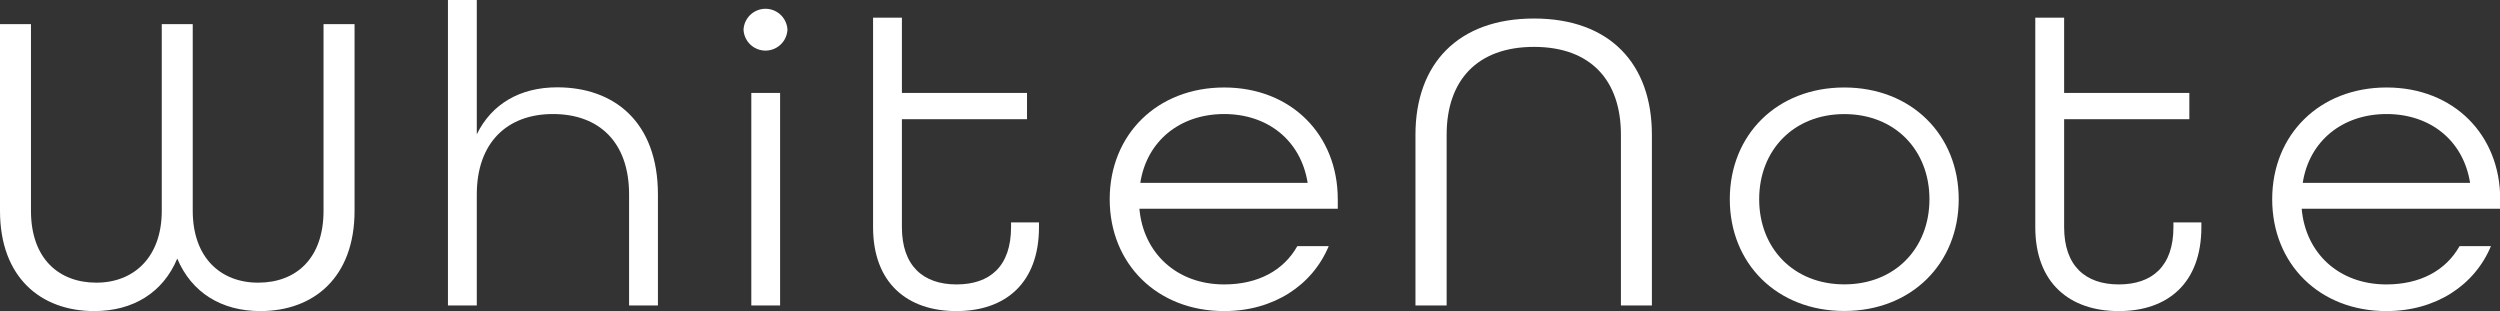 <svg xmlns="http://www.w3.org/2000/svg" viewBox="0 0 469.81 58.46"><rect x="0" y="0" width="469.81" height="58.46" fill="#333333" stroke="none"/><defs><style>.cls-1{fill:#fff;}</style></defs><title>logo</title><g id="レイヤー_2" data-name="レイヤー 2"><g id="レイヤー_1-2" data-name="レイヤー 1"><path class="cls-1" d="M0,39.62V4.53H5.82V39.62c0,9,5.26,13.5,12.29,13.5S30.4,48.35,30.4,39.62V4.53h5.82V39.62c0,8.73,5.18,13.5,12.29,13.5S60.8,48.59,60.8,39.62V4.53h5.83V39.62c0,12.53-7.69,18.84-17.71,18.84C41.64,58.46,36,55,33.31,48.59,30.64,55,25,58.46,17.71,58.46,7.68,58.46,0,52.15,0,39.62Z"/><path class="cls-1" d="M84.18,0H89.6V25.23c2.83-5.74,8.16-8.82,15.12-8.82,10.67,0,18.92,6.47,18.92,20.14V57.41h-5.42V36.55c0-9.87-5.66-15.12-14.31-15.12S89.6,26.84,89.6,36.55V57.41H84.18Z"/><path class="cls-1" d="M139.73,5.58a4.13,4.13,0,0,1,8.25,0,4.13,4.13,0,0,1-8.25,0Zm1.46,11.89h5.41V57.41h-5.41Z"/><path class="cls-1" d="M164.07,42.69V3.32h5.42V17.47H193V22.4H169.49V42.69c0,7.28,4,10.76,10.27,10.76S190,50.05,190,42.69V41.8h5.25v.89c0,10.51-6.31,15.77-15.52,15.77S164.07,53.2,164.07,42.69Z"/><path class="cls-1" d="M208.54,37.44c0-12.13,8.9-21,21.51-21s21.35,8.9,21.35,21v1.78H214.12c.73,8.32,7,14.23,15.93,14.23,6.31,0,11.16-2.59,13.75-7.2h5.9c-3.07,7.36-10.35,12.21-19.65,12.21C217.44,58.46,208.54,49.57,208.54,37.44Zm37.2-3.08c-1.3-8.08-7.6-12.93-15.69-12.93-8.33,0-14.55,5.09-15.76,12.93Z"/><path class="cls-1" d="M266,25.31C266,12,274,3.48,288.27,3.48S310.43,12,310.43,25.31v32.1h-5.82V25.31c0-10.19-5.66-16.5-16.34-16.5s-16.41,6.31-16.41,16.5v32.1H266Z"/><path class="cls-1" d="M325.07,37.44c0-12.13,8.89-21,21.51-21s21.51,8.9,21.51,21-8.9,21-21.51,21S325.07,49.57,325.07,37.44Zm37.52,0c0-9.22-6.47-16-16-16s-16,6.79-16,16,6.47,16,16,16S362.59,46.65,362.59,37.44Z"/><path class="cls-1" d="M382.48,42.69V3.32h5.42V17.47h23.53V22.4H387.9V42.69c0,7.28,4,10.76,10.27,10.76s10.27-3.4,10.27-10.76V41.8h5.25v.89c0,10.51-6.3,15.77-15.52,15.77S382.48,53.2,382.48,42.69Z"/><path class="cls-1" d="M427,37.44c0-12.13,8.89-21,21.5-21s21.35,8.9,21.35,21v1.78H432.54c.72,8.32,6.95,14.23,15.92,14.23,6.31,0,11.16-2.59,13.75-7.2h5.9c-3.07,7.36-10.35,12.21-19.65,12.21C435.85,58.46,427,49.57,427,37.44Zm37.19-3.08c-1.29-8.08-7.6-12.93-15.69-12.93-8.32,0-14.55,5.09-15.76,12.93Z"/></g></g></svg>